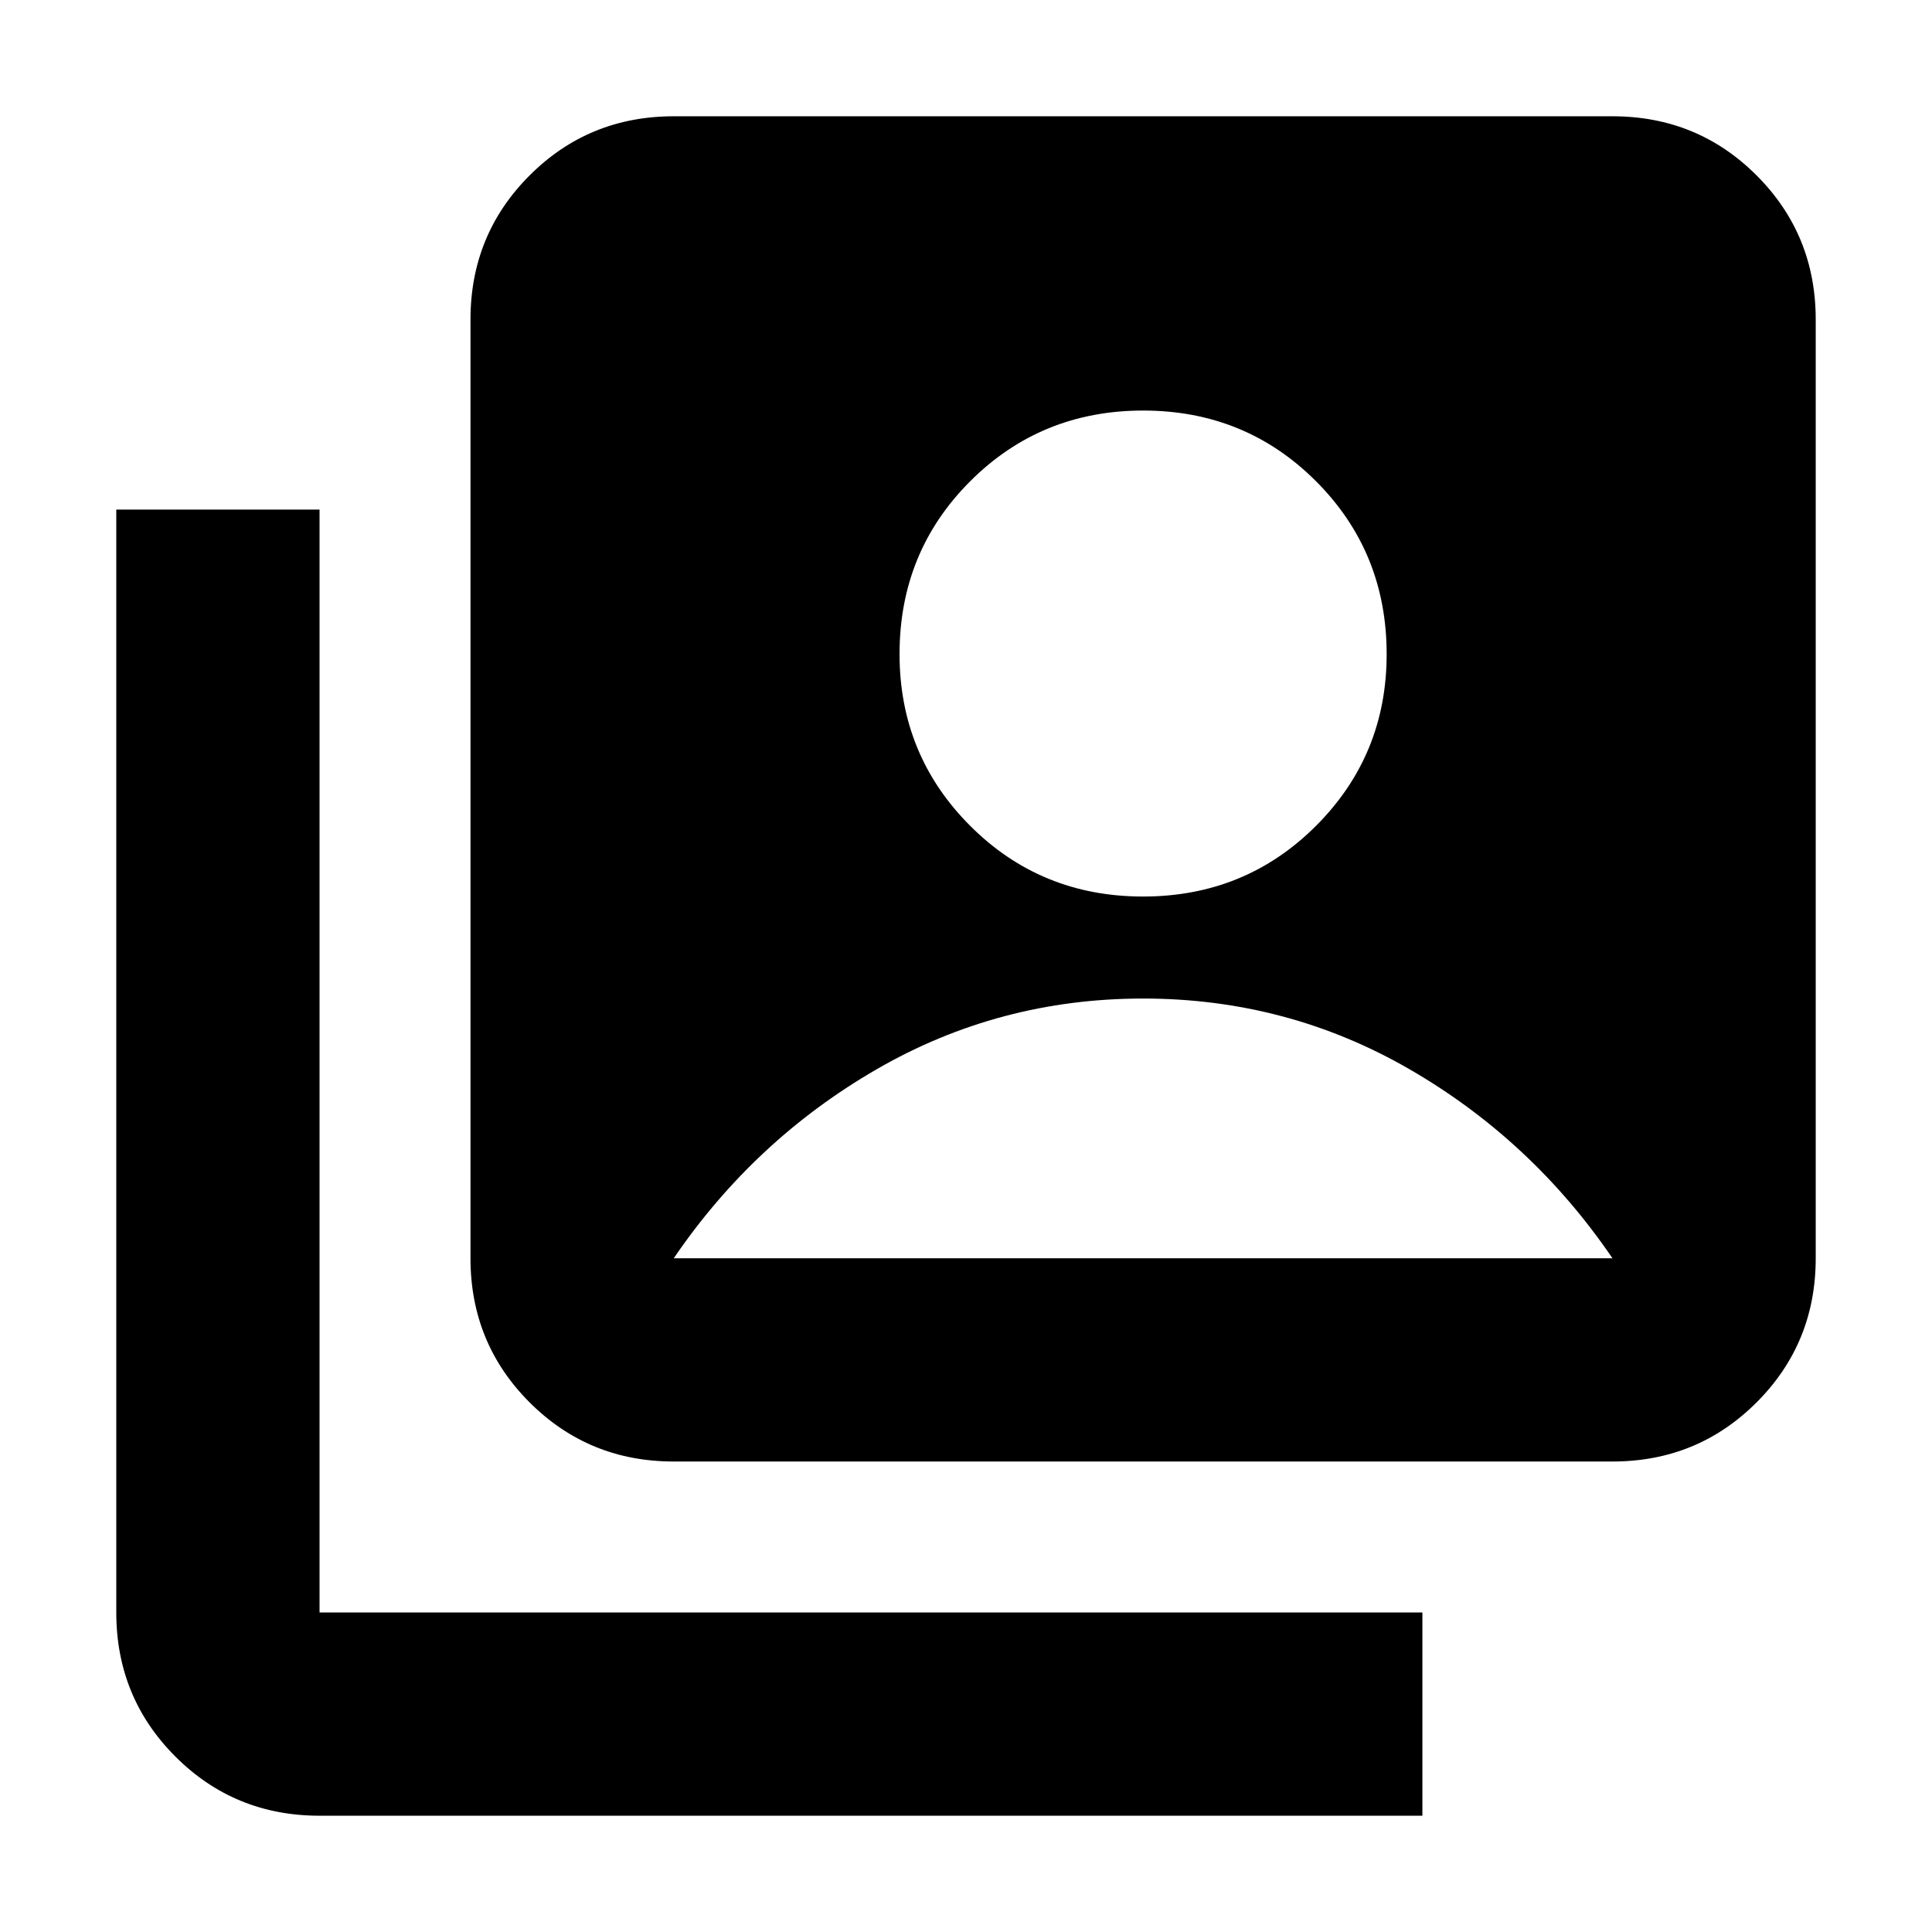 <svg xmlns="http://www.w3.org/2000/svg" height="24" viewBox="0 -960 960 960" width="24"><path d="M567.97-514.52q50.79 0 85.92-35.1t35.13-85.33q0-50.79-35.1-85.92T568.03-756q-50.79 0-85.92 35.1t-35.13 85.89q0 50.23 35.1 85.36t85.89 35.13ZM334.78-233.78q-42.24 0-71.62-29.38-29.38-29.38-29.38-71.62v-466.44q0-42.24 29.38-71.62 29.38-29.38 71.62-29.38h466.44q42.24 0 71.62 29.38 29.38 29.38 29.38 71.62v466.44q0 42.24-29.38 71.62-29.38 29.38-71.62 29.38H334.78Zm-176 176q-42.24 0-71.62-29.38-29.38-29.38-29.38-71.62v-548h101v548h548v101h-548Zm176-277h466.44q-40.11-58.83-100.88-93.94-60.77-35.11-132.34-35.11-71.56 0-132.34 35.11-60.77 35.11-100.88 93.94Z"/></svg>